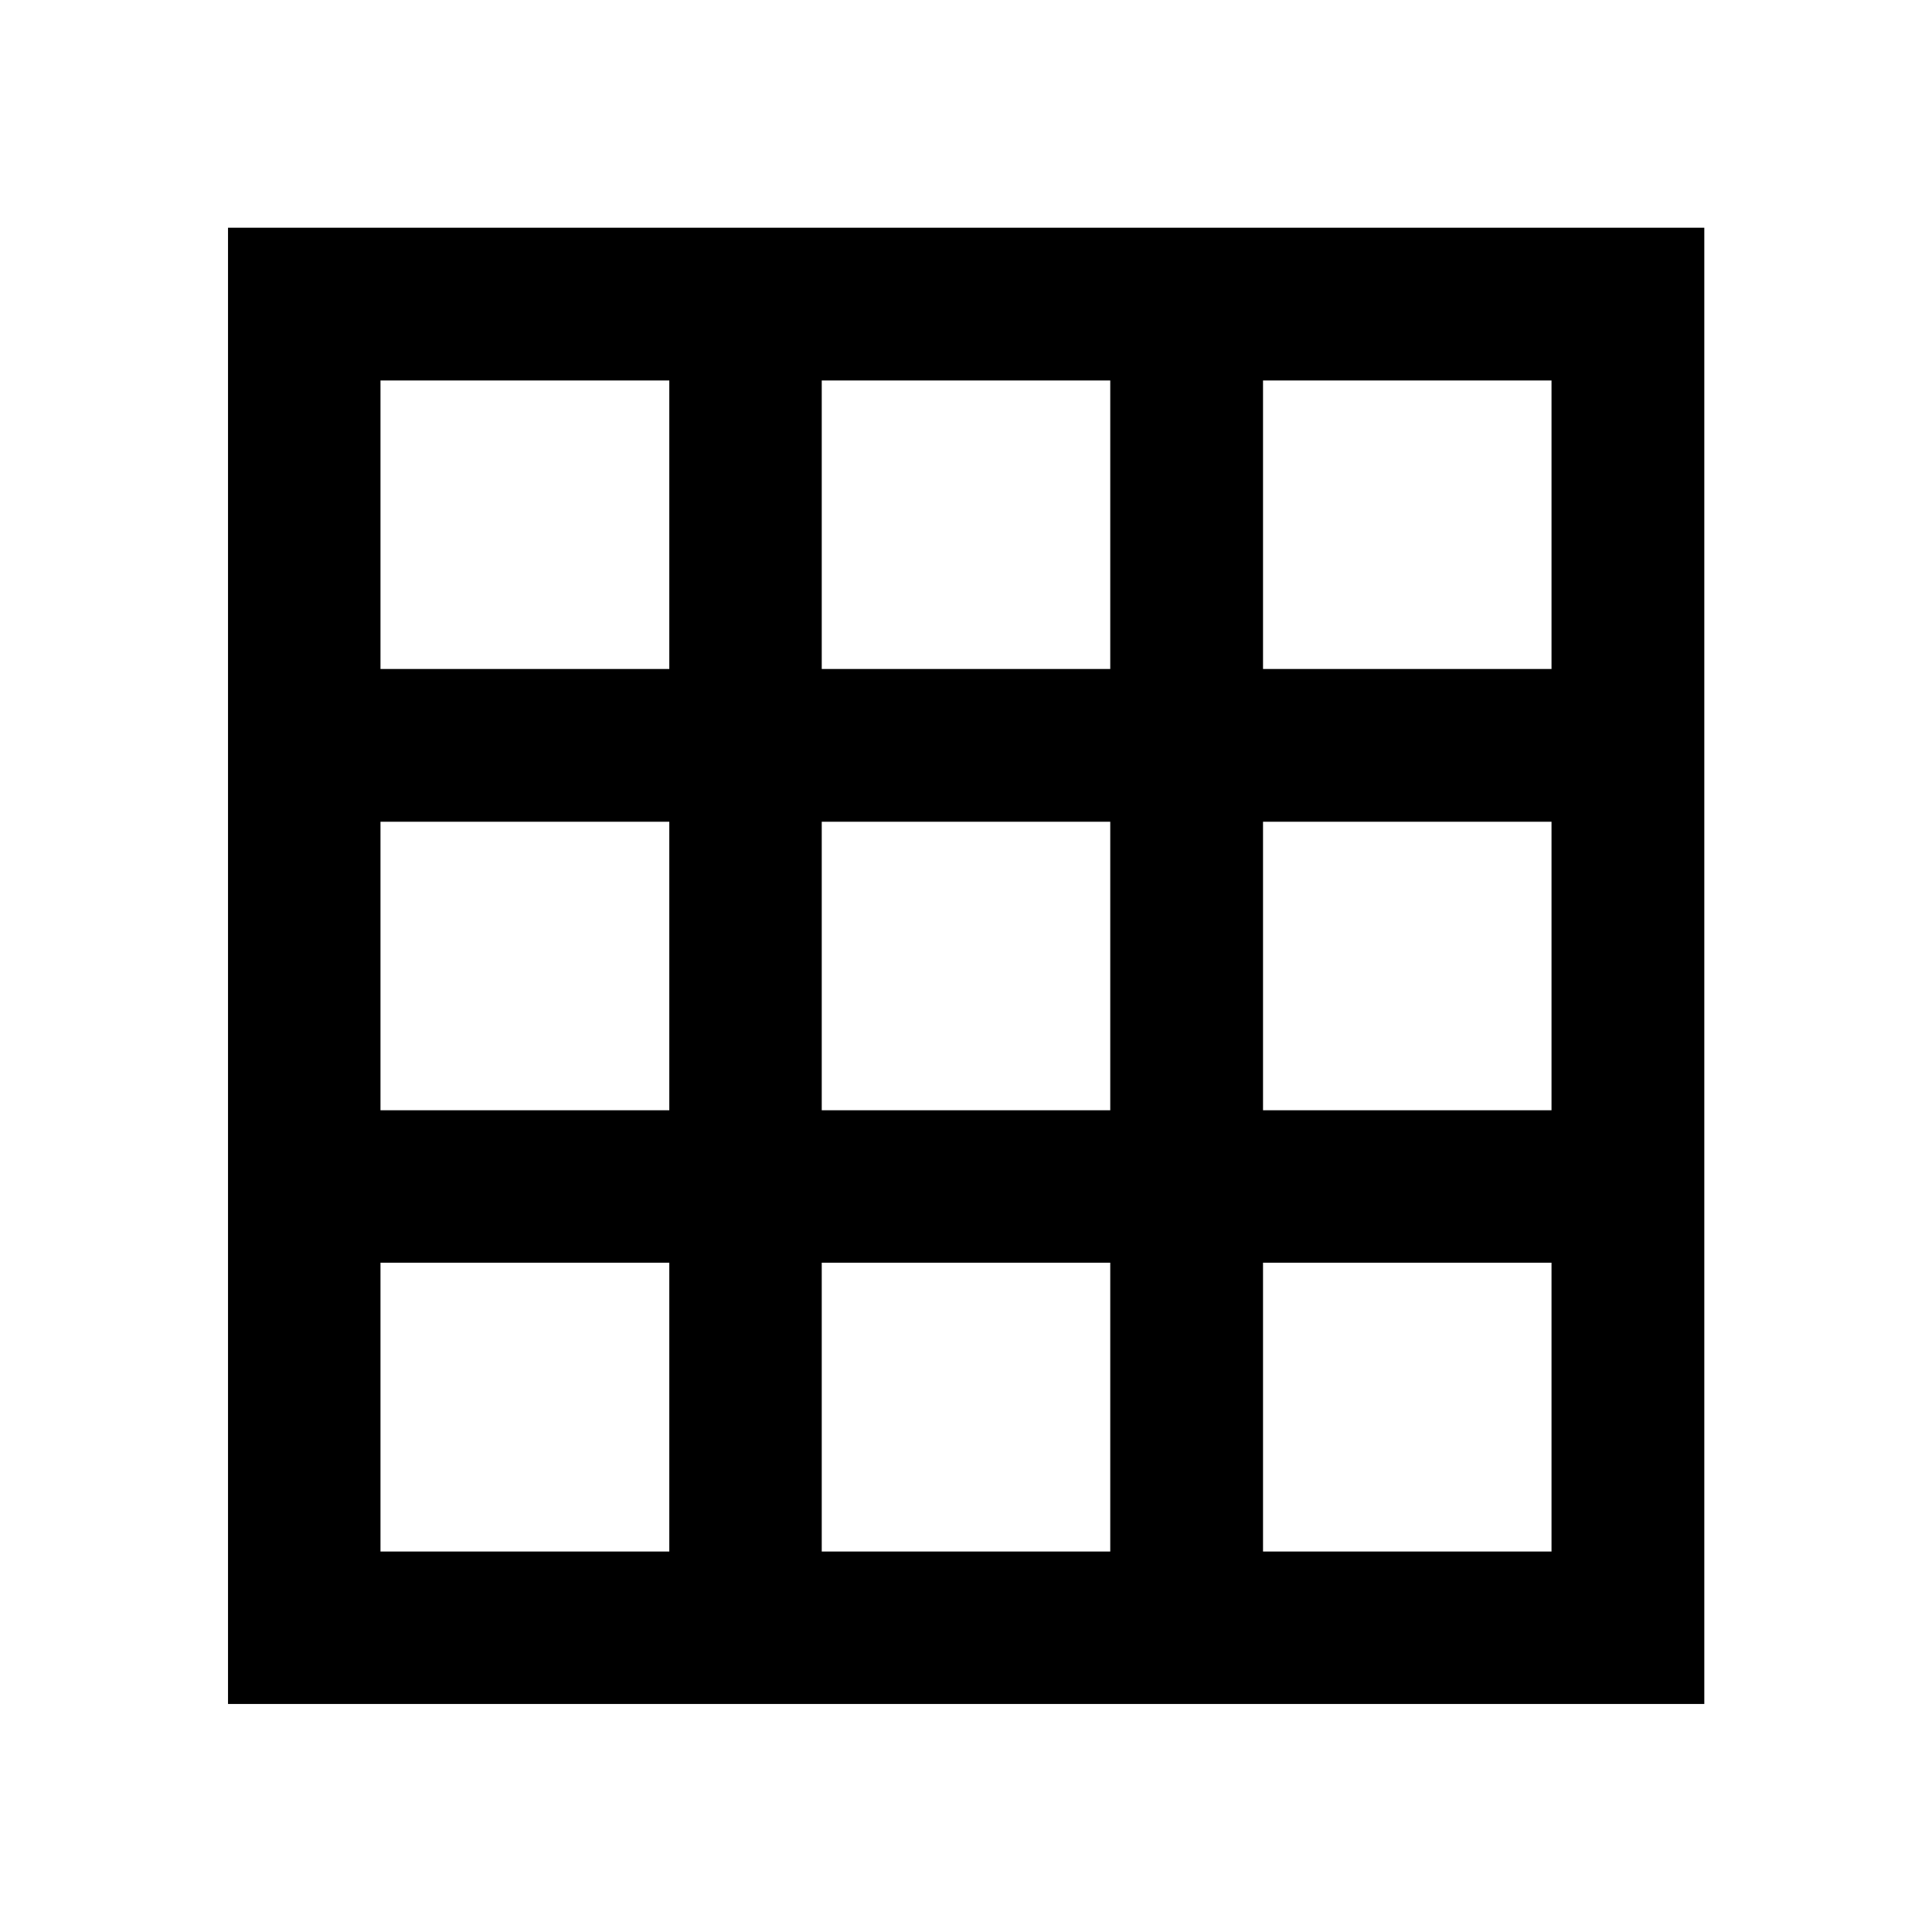 <svg xmlns="http://www.w3.org/2000/svg" height="40" viewBox="0 -960 960 960" width="40"><path d="M113.3-113.3v-733.56h733.56v733.56H113.3Zm75.76-75.76h143.51v-143.51H189.06v143.51Zm219.26 0h143.36v-143.51H408.32v143.51Zm219.27 0h143.35v-143.51H627.59v143.51ZM189.06-408.32h143.51v-143.36H189.06v143.36Zm219.26 0h143.36v-143.36H408.32v143.36Zm219.27 0h143.35v-143.36H627.59v143.36ZM189.06-627.59h143.51v-143.35H189.06v143.35Zm219.26 0h143.36v-143.35H408.32v143.35Zm219.27 0h143.35v-143.35H627.59v143.35Z"/></svg>